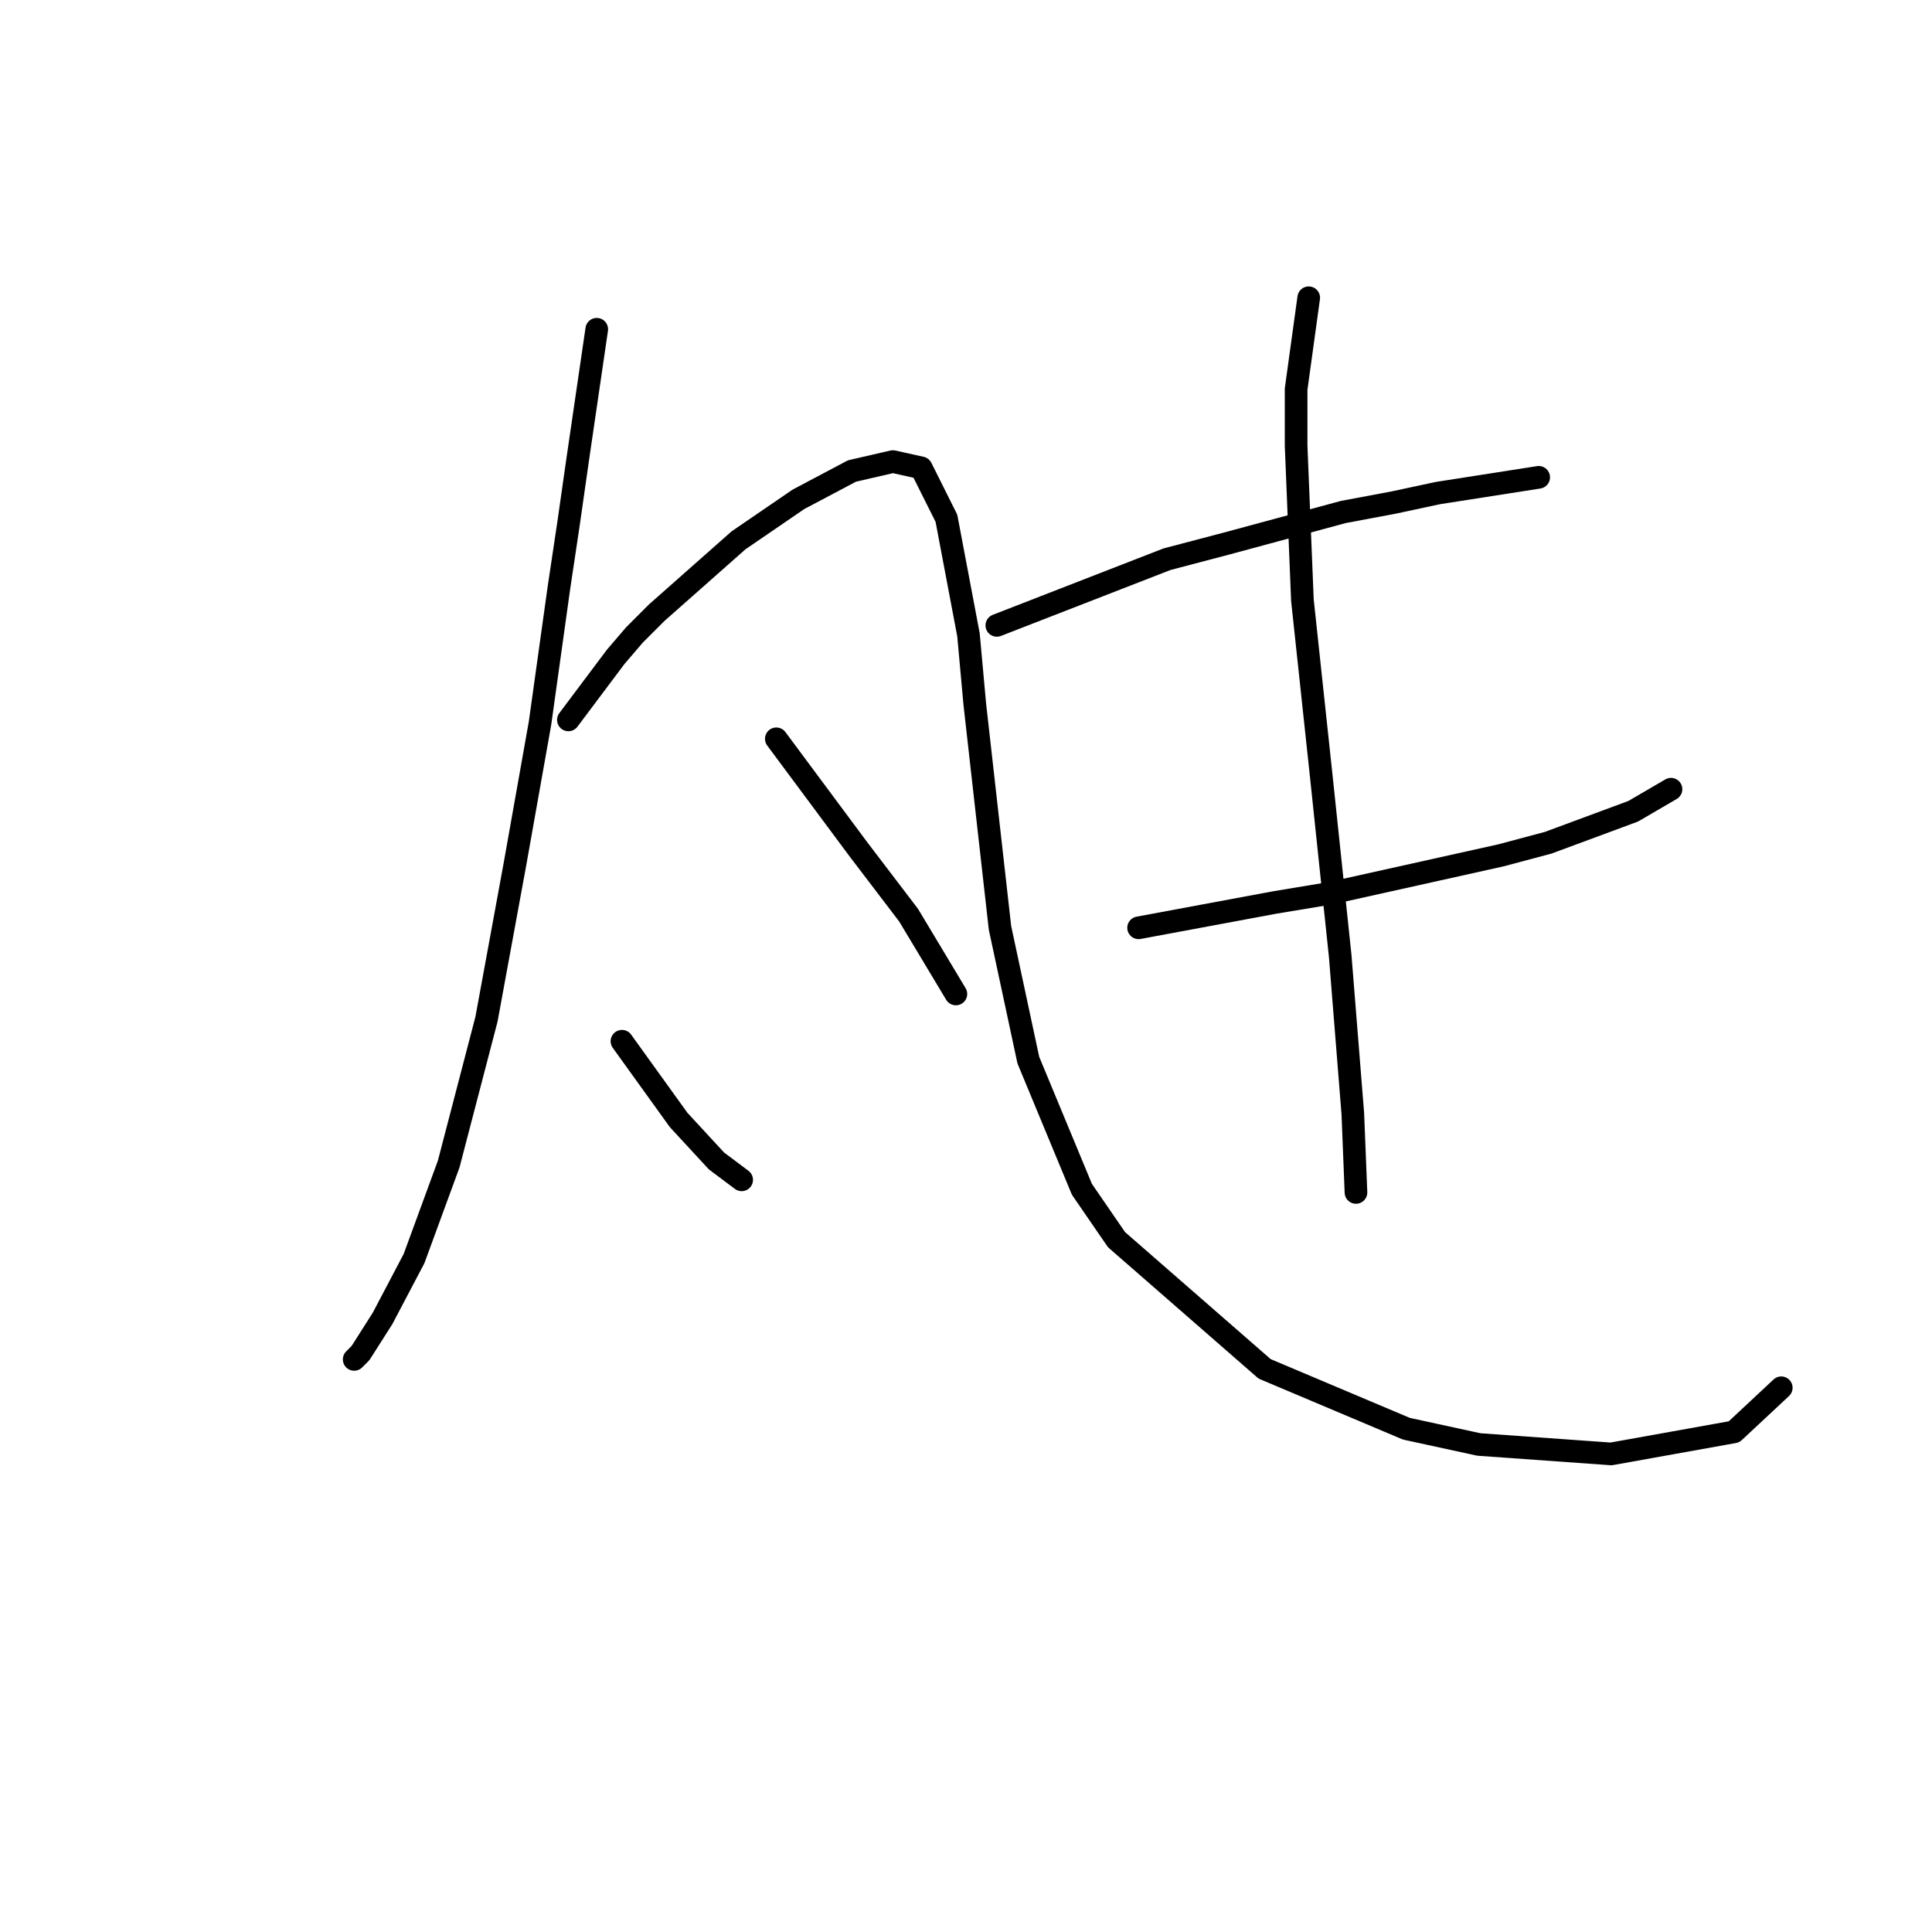 <?xml version="1.0" standalone="no"?>
    <svg width="256" height="256" xmlns="http://www.w3.org/2000/svg" version="1.1">
    <polyline stroke="black" stroke-width="3" stroke-linecap="round" fill="transparent" stroke-linejoin="round" points="79.072 43.629 76.568 60.743 75.315 69.509 74.063 77.858 71.558 95.808 68.219 114.592 64.462 135.046 59.453 154.248 54.861 166.771 50.687 174.702 47.765 179.294 46.93 180.129 46.93 180.129 " />
        <polyline stroke="black" stroke-width="3" stroke-linecap="round" fill="transparent" stroke-linejoin="round" points="75.315 95.39 81.577 87.042 84.081 84.12 87.003 81.198 97.857 71.597 105.788 66.17 112.884 62.413 118.311 61.161 122.068 61.996 125.407 68.675 128.329 84.12 129.164 93.303 132.503 122.941 136.26 140.473 143.357 157.588 147.948 164.266 167.568 181.381 186.352 189.312 195.953 191.4 213.485 192.652 229.765 189.73 236.027 183.886 236.027 183.886 " />
        <polyline stroke="black" stroke-width="3" stroke-linecap="round" fill="transparent" stroke-linejoin="round" points="102.866 97.895 113.719 112.505 120.398 121.271 122.903 125.445 126.659 131.707 126.659 131.707 " />
        <polyline stroke="black" stroke-width="3" stroke-linecap="round" fill="transparent" stroke-linejoin="round" points="82.412 137.968 89.925 148.404 94.935 153.831 98.274 156.335 98.274 156.335 " />
        <polyline stroke="black" stroke-width="3" stroke-linecap="round" fill="transparent" stroke-linejoin="round" points="132.086 82.867 154.627 74.101 162.559 72.014 178.004 67.84 184.682 66.587 190.526 65.335 203.884 63.248 203.884 63.248 " />
        <polyline stroke="black" stroke-width="3" stroke-linecap="round" fill="transparent" stroke-linejoin="round" points="150.87 122.941 168.82 119.601 176.334 118.349 183.848 116.679 198.875 113.34 205.137 111.67 216.407 107.496 221.416 104.574 221.416 104.574 " />
        <polyline stroke="black" stroke-width="3" stroke-linecap="round" fill="transparent" stroke-linejoin="round" points="173.412 39.454 171.742 51.56 171.742 59.074 172.577 79.528 175.081 102.904 177.586 126.698 179.256 147.569 179.673 158.005 179.673 158.005 " />
        </svg>